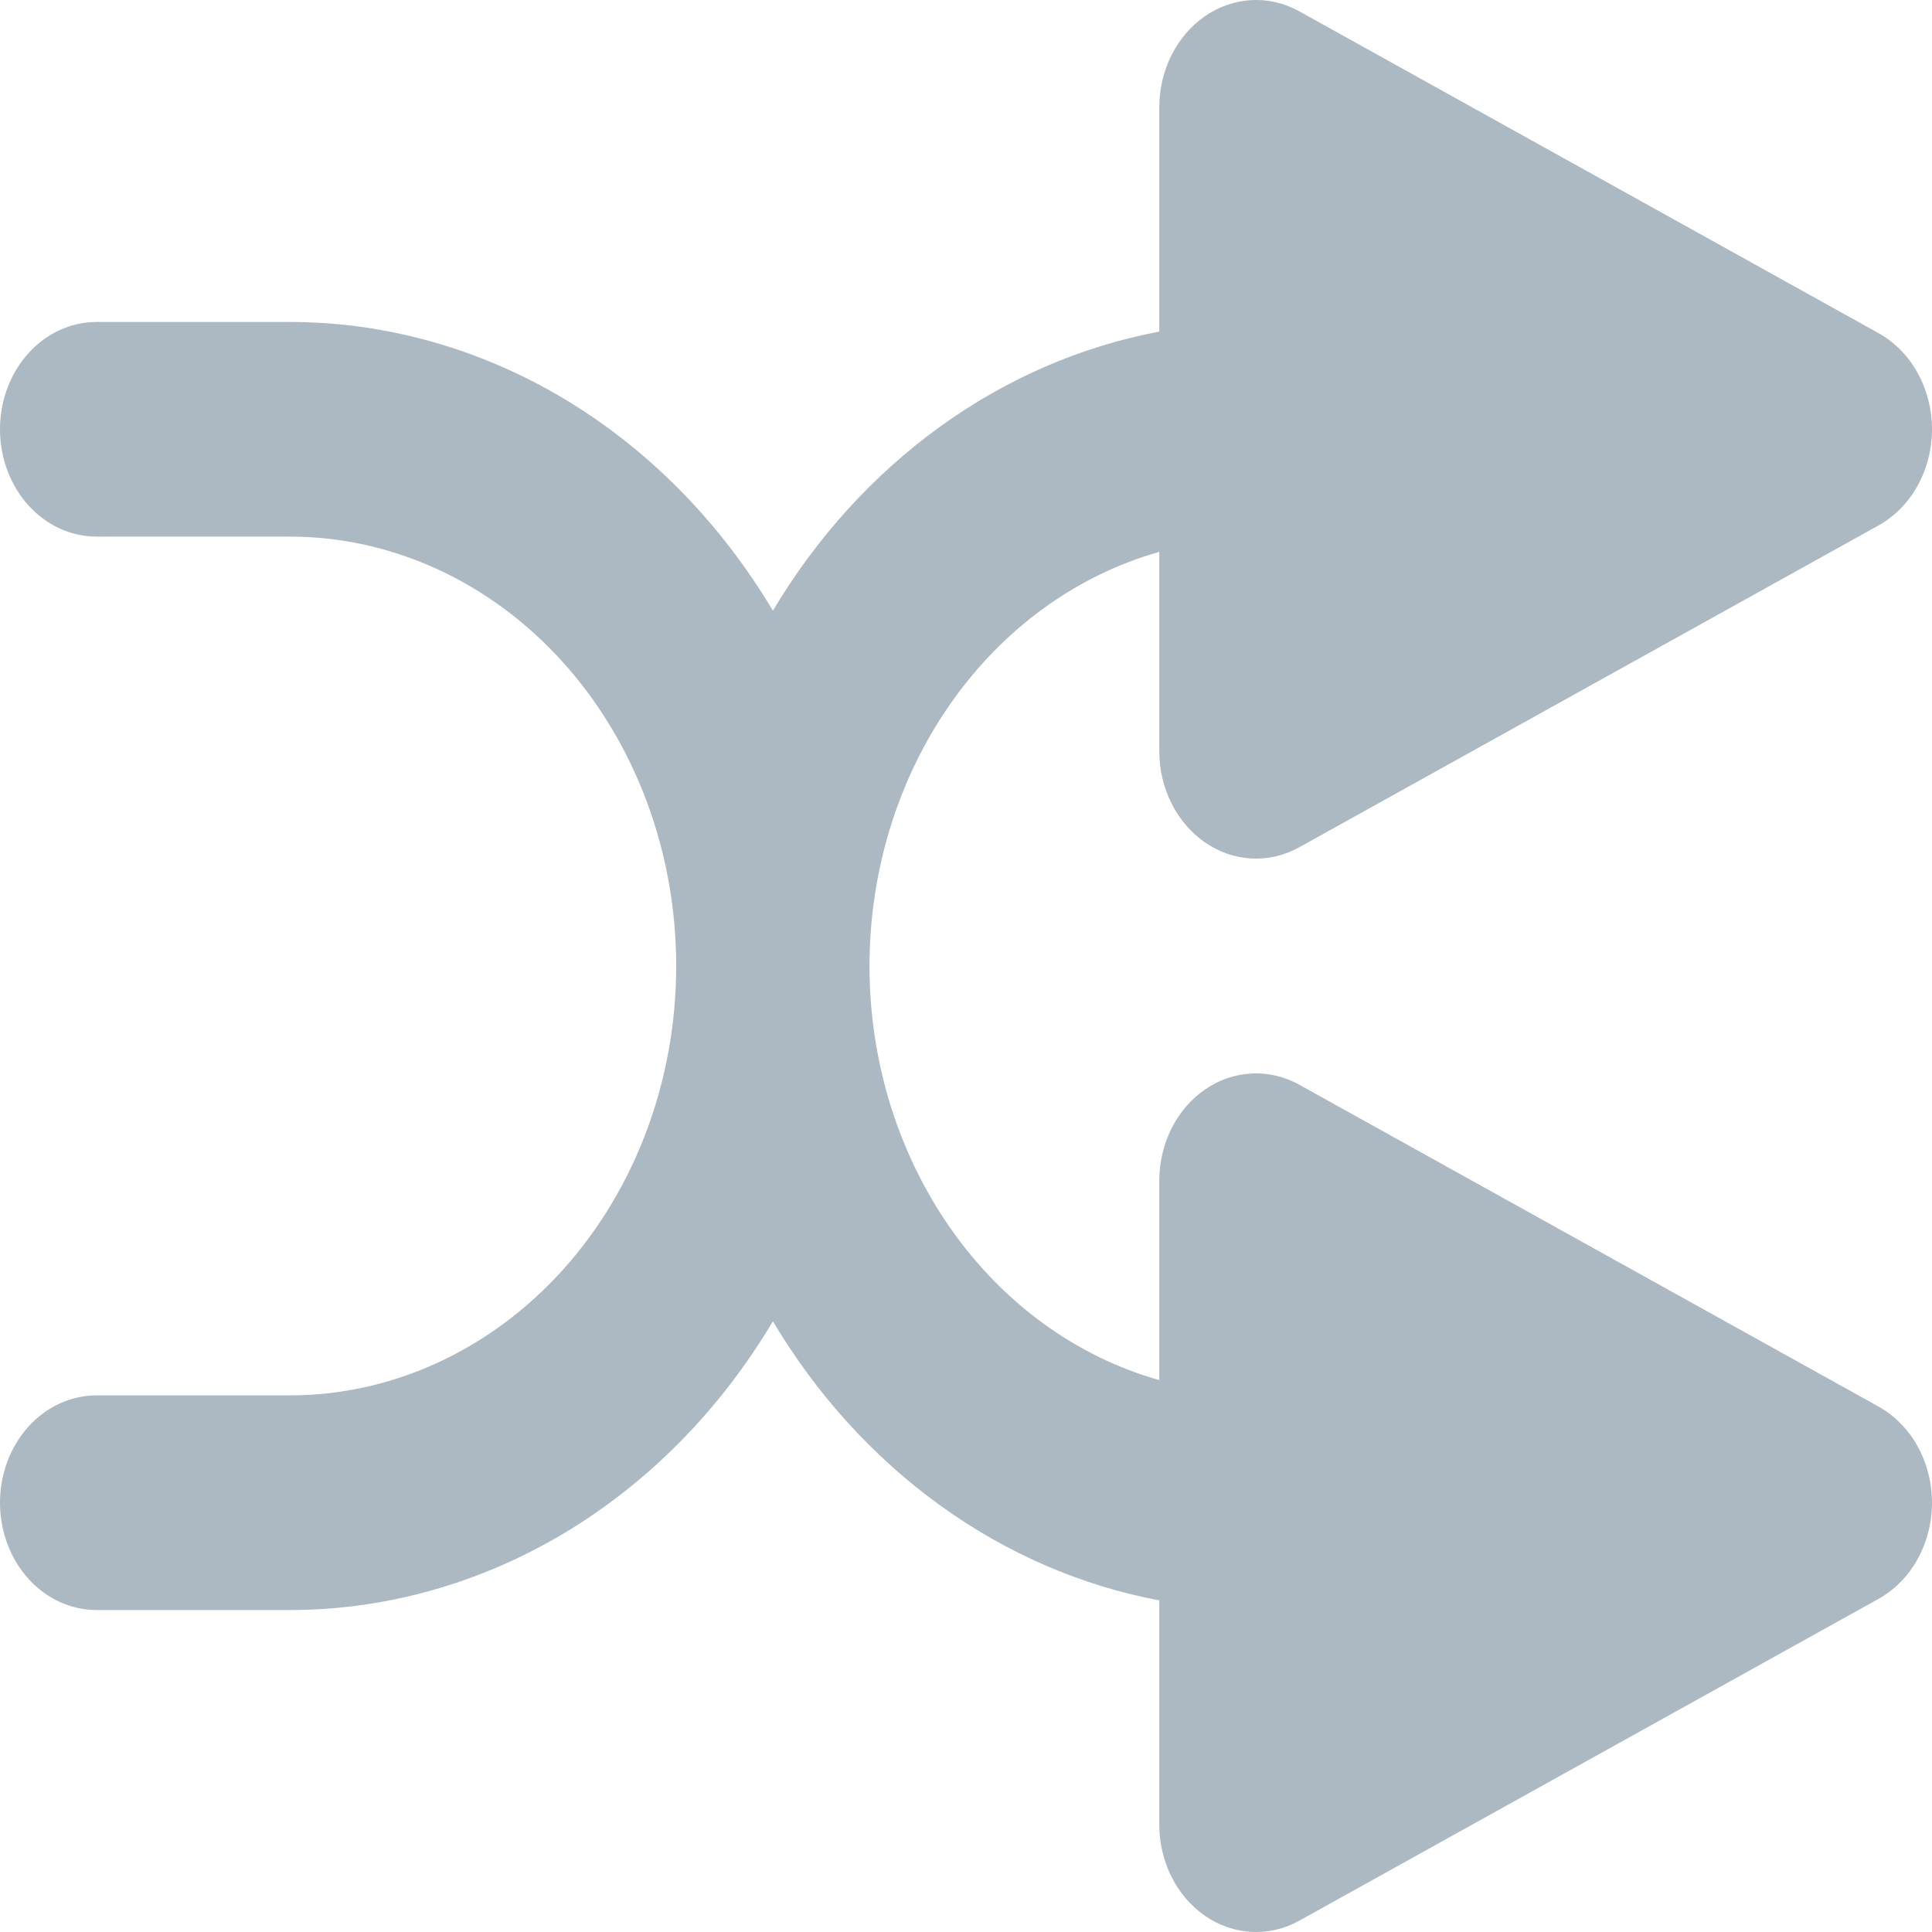 <svg width="20" height="20" viewBox="0 0 20 20" fill="none" xmlns="http://www.w3.org/2000/svg">
<path d="M19.449 14.562L13.448 11.228C13.296 11.144 13.126 11.104 12.956 11.113C12.786 11.121 12.62 11.178 12.475 11.278C12.33 11.377 12.211 11.516 12.128 11.681C12.045 11.847 12.001 12.033 12.001 12.222V14.287C11.143 14.045 10.382 13.492 9.839 12.715C9.296 11.939 9.001 10.983 9.001 10C9.001 9.017 9.296 8.061 9.839 7.285C10.382 6.508 11.143 5.955 12.001 5.713V7.778C12.001 7.967 12.045 8.153 12.128 8.318C12.211 8.483 12.331 8.622 12.476 8.722C12.621 8.821 12.786 8.878 12.956 8.887C13.126 8.896 13.296 8.856 13.448 8.772L19.449 5.438C19.614 5.345 19.754 5.203 19.851 5.028C19.948 4.852 20 4.65 20 4.444C20 4.238 19.948 4.036 19.851 3.86C19.754 3.685 19.614 3.543 19.449 3.45L13.448 0.116C13.296 0.032 13.126 -0.008 12.956 0.001C12.786 0.01 12.621 0.067 12.476 0.166C12.331 0.266 12.211 0.405 12.128 0.57C12.045 0.735 12.001 0.921 12.001 1.11V3.433C11.192 3.585 10.419 3.92 9.731 4.417C9.043 4.914 8.454 5.562 8.001 6.322C7.454 5.404 6.711 4.65 5.839 4.128C4.966 3.607 3.991 3.333 3 3.333H1C0.735 3.333 0.48 3.45 0.293 3.658C0.105 3.867 0 4.149 0 4.444C0 4.739 0.105 5.021 0.293 5.23C0.48 5.438 0.735 5.555 1 5.555H3C4.061 5.555 5.079 6.024 5.829 6.857C6.579 7.691 7 8.821 7 10C7 11.179 6.579 12.309 5.829 13.143C5.079 13.976 4.061 14.445 3 14.445H1C0.735 14.445 0.48 14.562 0.293 14.77C0.105 14.979 0 15.261 0 15.556C0 15.851 0.105 16.133 0.293 16.342C0.48 16.55 0.735 16.667 1 16.667H3C3.991 16.667 4.966 16.393 5.839 15.872C6.711 15.35 7.454 14.597 8.001 13.678C8.454 14.438 9.043 15.086 9.731 15.583C10.419 16.08 11.192 16.415 12.001 16.567V18.89C12.001 19.079 12.045 19.265 12.128 19.43C12.211 19.595 12.331 19.734 12.476 19.834C12.621 19.933 12.786 19.99 12.956 19.999C13.126 20.008 13.296 19.968 13.448 19.884L19.449 16.55C19.614 16.457 19.754 16.315 19.851 16.14C19.948 15.964 20 15.762 20 15.556C20 15.35 19.948 15.148 19.851 14.972C19.754 14.797 19.614 14.655 19.449 14.562Z" fill="#ACB8C2"/>
</svg>
